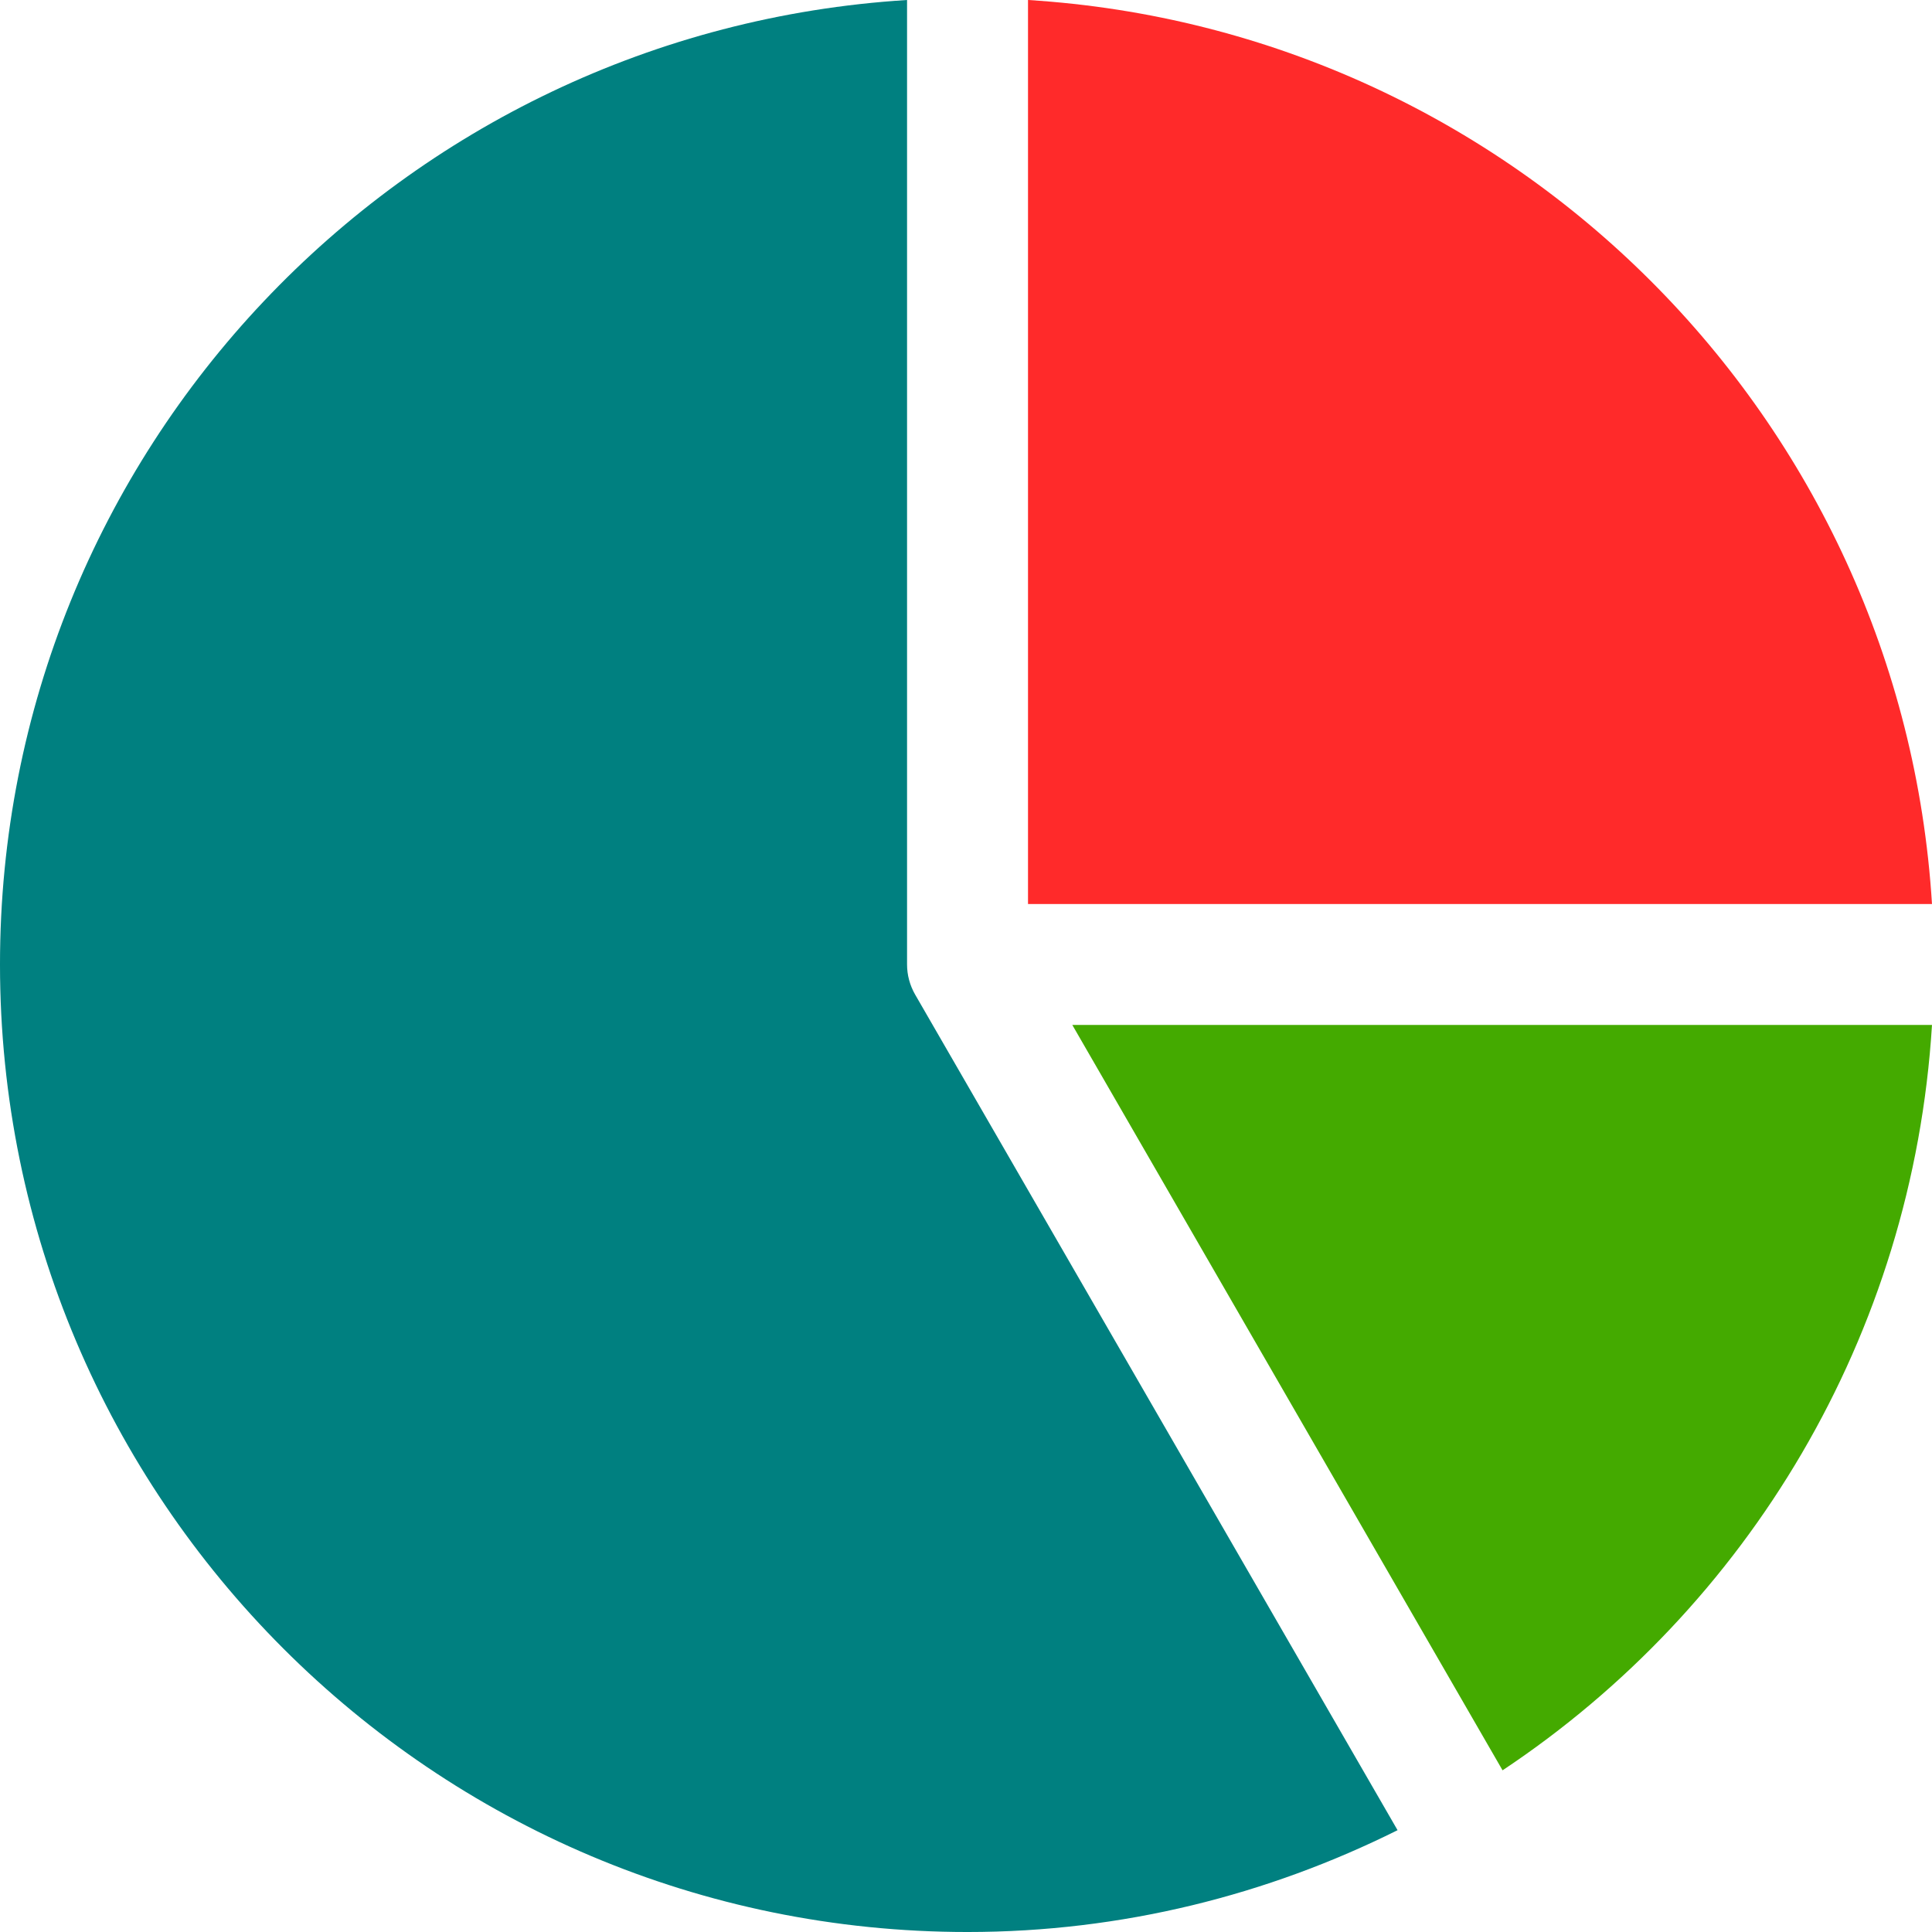 <?xml version="1.0" encoding="UTF-8" standalone="no"?>
<!-- Generator: Adobe Illustrator 16.0.0, SVG Export Plug-In . SVG Version: 6.00 Build 0)  -->

<svg
   xmlns:dc="http://purl.org/dc/elements/1.1/"
   xmlns:cc="http://creativecommons.org/ns#"
   xmlns:rdf="http://www.w3.org/1999/02/22-rdf-syntax-ns#"
   xmlns:svg="http://www.w3.org/2000/svg"
   xmlns="http://www.w3.org/2000/svg"
   xmlns:sodipodi="http://sodipodi.sourceforge.net/DTD/sodipodi-0.dtd"
   xmlns:inkscape="http://www.inkscape.org/namespaces/inkscape"
   version="1.1"
   id="Capa_1"
   x="0px"
   y="0px"
   width="484.442px"
   height="484.443px"
   viewBox="0 0 484.442 484.443"
   style="enable-background:new 0 0 484.442 484.443;"
   xml:space="preserve"
   inkscape:version="0.48.5 r10040"
   sodipodi:docname="icon.svg"
   inkscape:export-filename="E:\Web\MABMoney\icon.png"
   inkscape:export-xdpi="95.119553"
   inkscape:export-ydpi="95.119553"><defs
   id="defs39" /><sodipodi:namedview
   pagecolor="#ffffff"
   bordercolor="#666666"
   borderopacity="1"
   objecttolerance="10"
   gridtolerance="10"
   guidetolerance="10"
   inkscape:pageopacity="0"
   inkscape:pageshadow="2"
   inkscape:window-width="1680"
   inkscape:window-height="997"
   id="namedview37"
   showgrid="false"
   inkscape:zoom="0.48715742"
   inkscape:cx="-97.50492"
   inkscape:cy="242.2215"
   inkscape:window-x="-8"
   inkscape:window-y="-8"
   inkscape:window-maximized="1"
   inkscape:current-layer="layer3" />
<g
   id="g3022">
	
</g>
<g
   id="g7">
</g>
<g
   id="g9">
</g>
<g
   id="g11">
</g>
<g
   id="g13">
</g>
<g
   id="g15">
</g>
<g
   id="g17">
</g>
<g
   id="g19">
</g>
<g
   id="g21">
</g>
<g
   id="g23">
</g>
<g
   id="g25">
</g>
<g
   id="g27">
</g>
<g
   id="g29">
</g>
<g
   id="g31">
</g>
<g
   id="g33">
</g>
<g
   id="g35">
</g>
<g
   inkscape:groupmode="layer"
   id="layer2"
   inkscape:label="Blue"
   style="display:inline"><g
     transform="translate(-702.032,-158.059)"
     id="g3"
     style="fill:#008080"><path
       inkscape:connector-curvature="0"
       d="m 931.518,407.477 120.948,209.496 c -32.516,16.204 -69.036,25.529 -107.828,25.529 -133.978,0 -242.606,-108.626 -242.606,-242.604 -10e-4,-128.853 100.541,-233.958 227.442,-241.838 l 0,241.838 c -0.003,2.605 0.679,5.209 2.044,7.579 z"
       id="path5"
       sodipodi:nodetypes="ccssccc"
       style="fill:#008080" /></g></g><g
   inkscape:groupmode="layer"
   id="layer3"
   inkscape:label="Red"
   style="display:inline"><g
     style="fill:#ff2a2a;display:inline"
     id="g3087"
     transform="translate(-34.897,-188.85)"><path
       id="path3089"
       d="m 519.336,415.526 -226.67,0 0,-226.675 c 121.833,7.551 219.119,104.839 226.67,226.675 z"
       inkscape:connector-curvature="0"
       sodipodi:nodetypes="cccc"
       style="fill:#ff2a2a" /></g></g><g
   inkscape:groupmode="layer"
   id="layer4"
   inkscape:label="Green"
   style="display:inline"><g
     style="fill:#44aa00;display:inline"
     id="g3087-1"
     transform="translate(-34.897,-188.85)"><path
       id="path3089-7"
       d="m 411.658,632.751 c 61.395,-40.837 102.853,-108.893 107.679,-186.902 l -215.564,0 z"
       inkscape:connector-curvature="0"
       sodipodi:nodetypes="cccc"
       style="fill:#44aa00" /></g></g></svg>